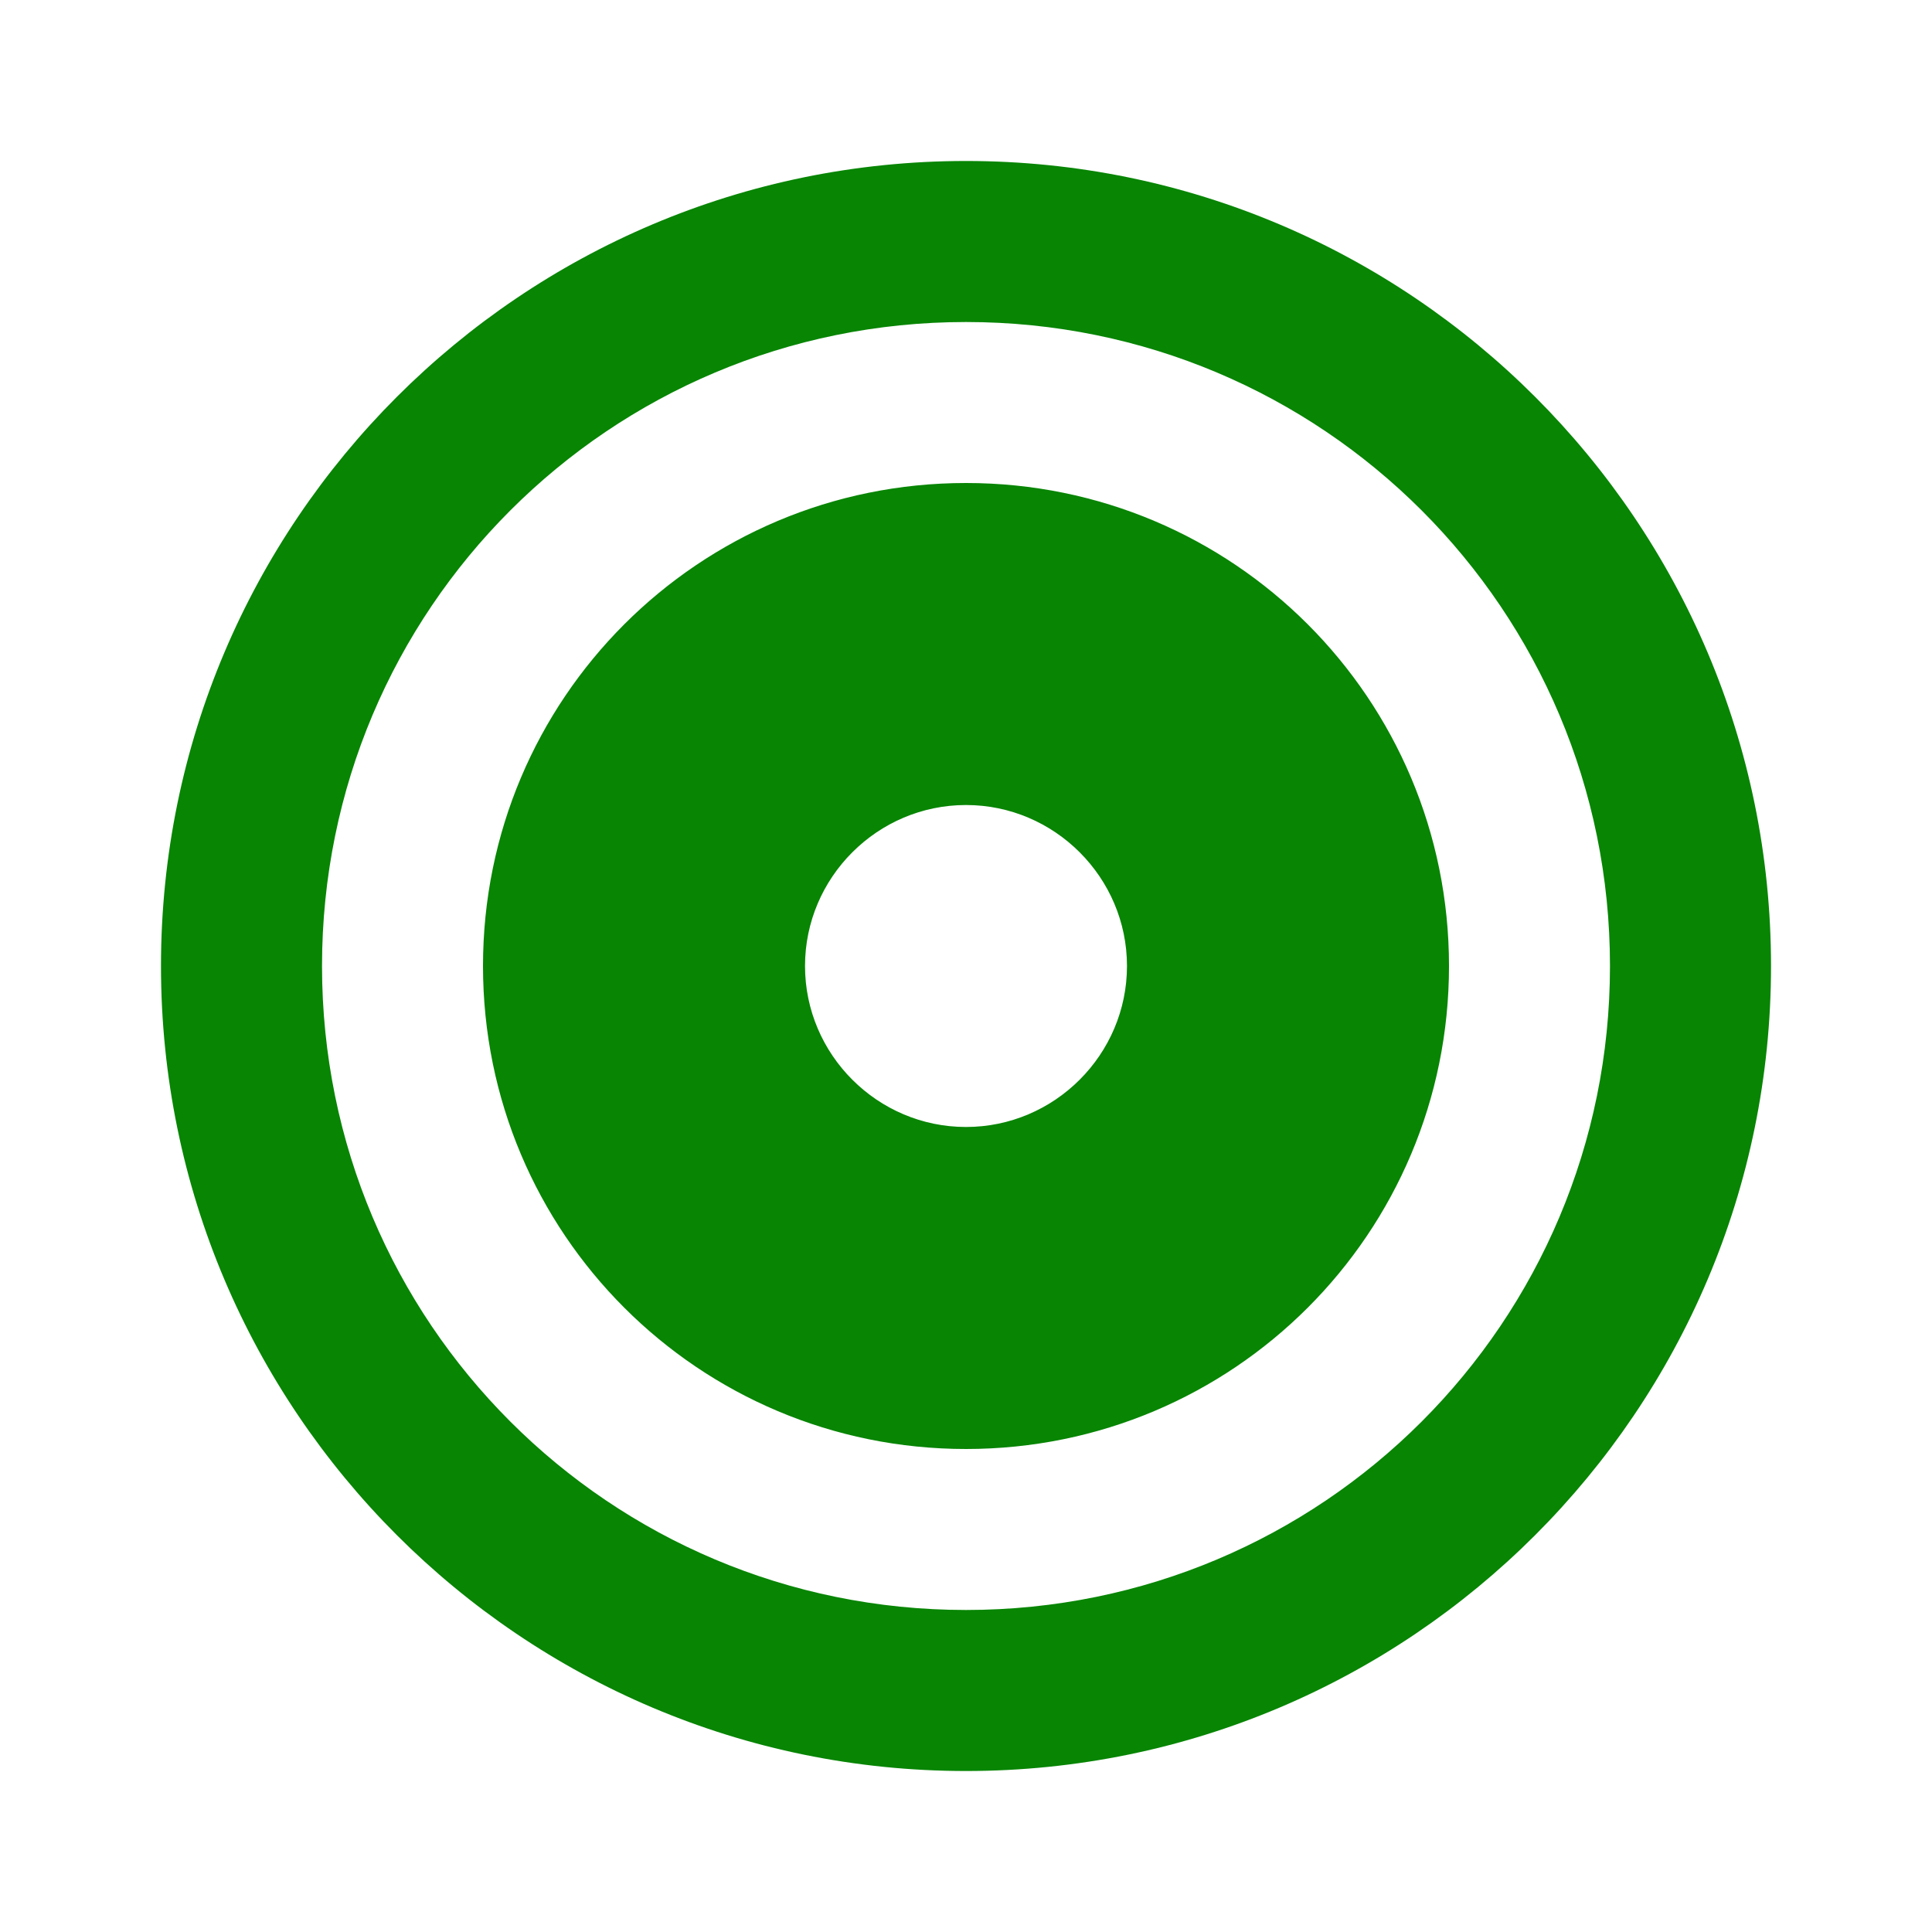 <svg width="40" height="40" viewBox="0 0 40 40" fill="none" xmlns="http://www.w3.org/2000/svg">
<path d="M20 3.333C29.2 3.333 36.667 10.8 36.667 20C36.667 29.2 29.2 36.667 20 36.667C10.8 36.667 3.333 29.2 3.333 20C3.333 10.8 10.8 3.333 20 3.333ZM20 33.333C27.378 33.333 33.333 27.378 33.333 20C33.333 12.622 27.378 6.667 20 6.667C12.622 6.667 6.667 12.622 6.667 20C6.667 27.378 12.622 33.333 20 33.333ZM20 30C14.467 30 10 25.533 10 20C10 14.467 14.467 10 20 10C25.533 10 30 14.467 30 20C30 25.533 25.533 30 20 30ZM20 16.667C18.167 16.667 16.667 18.167 16.667 20C16.667 21.833 18.167 23.333 20 23.333C21.833 23.333 23.333 21.833 23.333 20C23.333 18.167 21.833 16.667 20 16.667Z" fill="#078503"/>
</svg>
